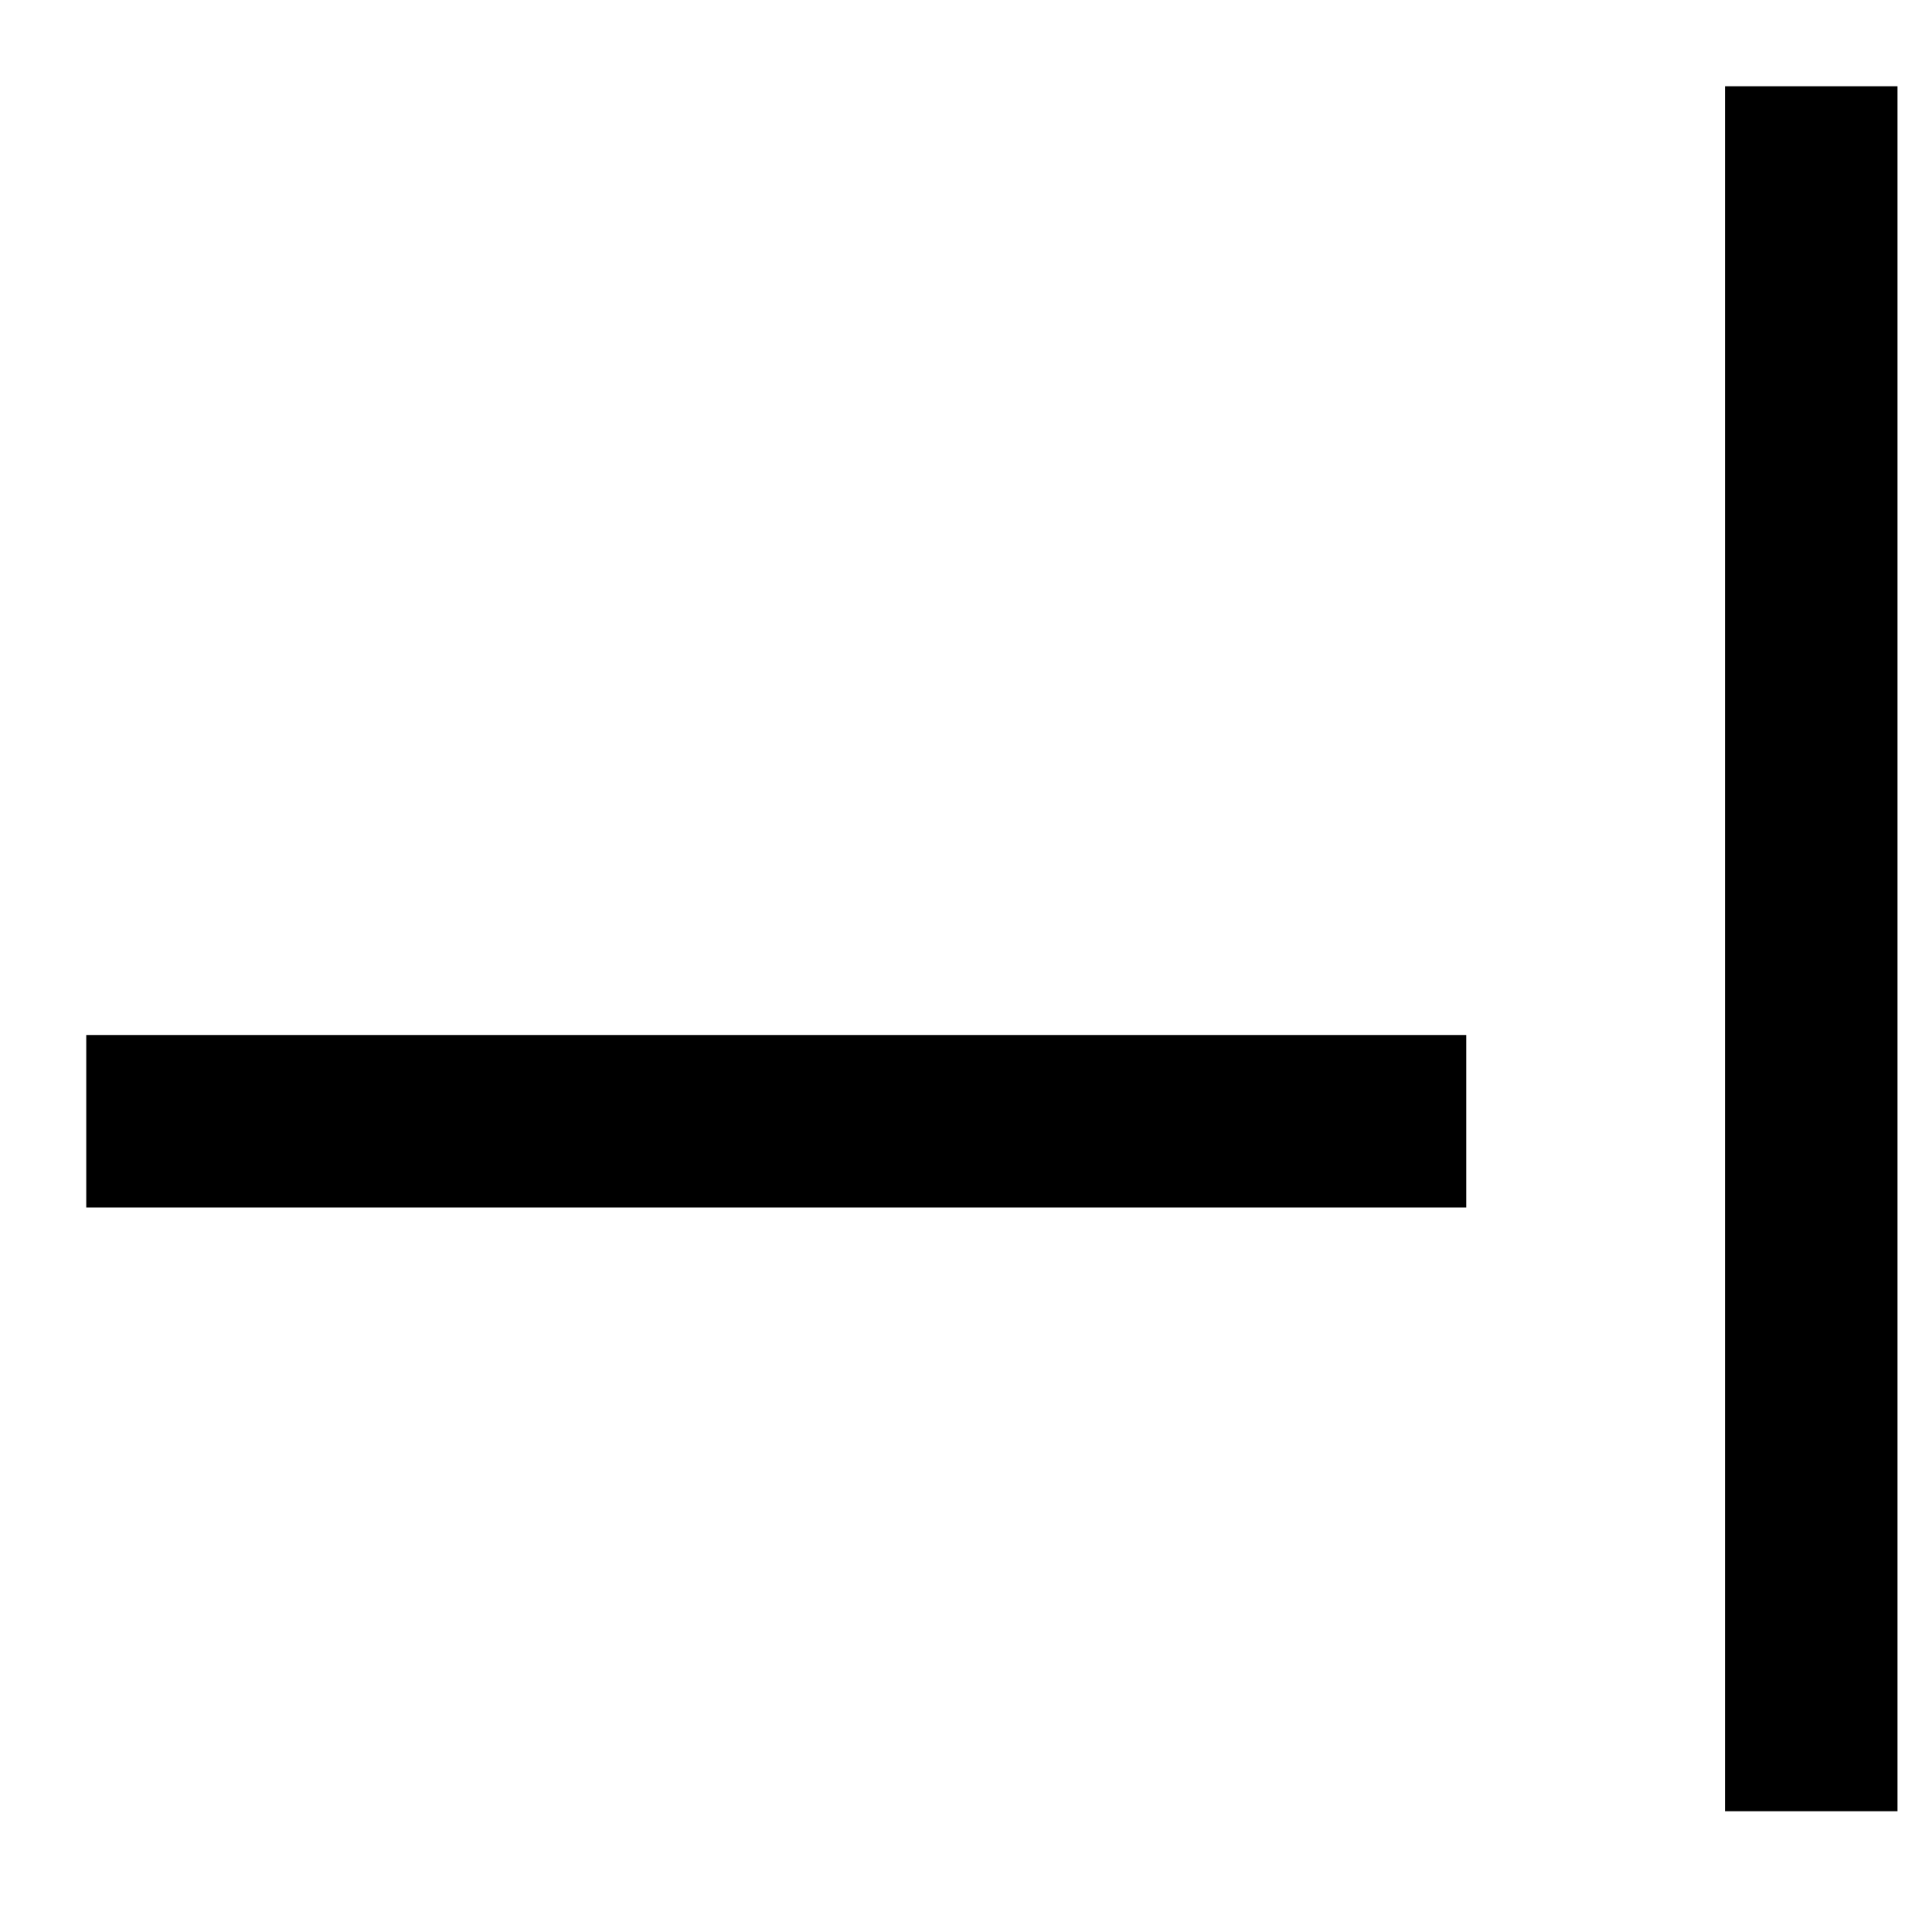 <!DOCTYPE svg PUBLIC "-//W3C//DTD SVG 1.1//EN" "http://www.w3.org/Graphics/SVG/1.1/DTD/svg11.dtd">
<svg xmlns="http://www.w3.org/2000/svg" xmlns:xlink="http://www.w3.org/1999/xlink" version="1.1" width="56px" height="56px" viewBox="-0.5 -0.5 56 56"><defs/><g><path d="M 2 32 L 42 32" fill="none" stroke="#000000" stroke-width="5" stroke-miterlimit="10" pointer-events="none"/><path d="M 52 2 L 52 52" fill="none" stroke="#000000" stroke-width="5" stroke-miterlimit="10" pointer-events="none"/></g></svg>